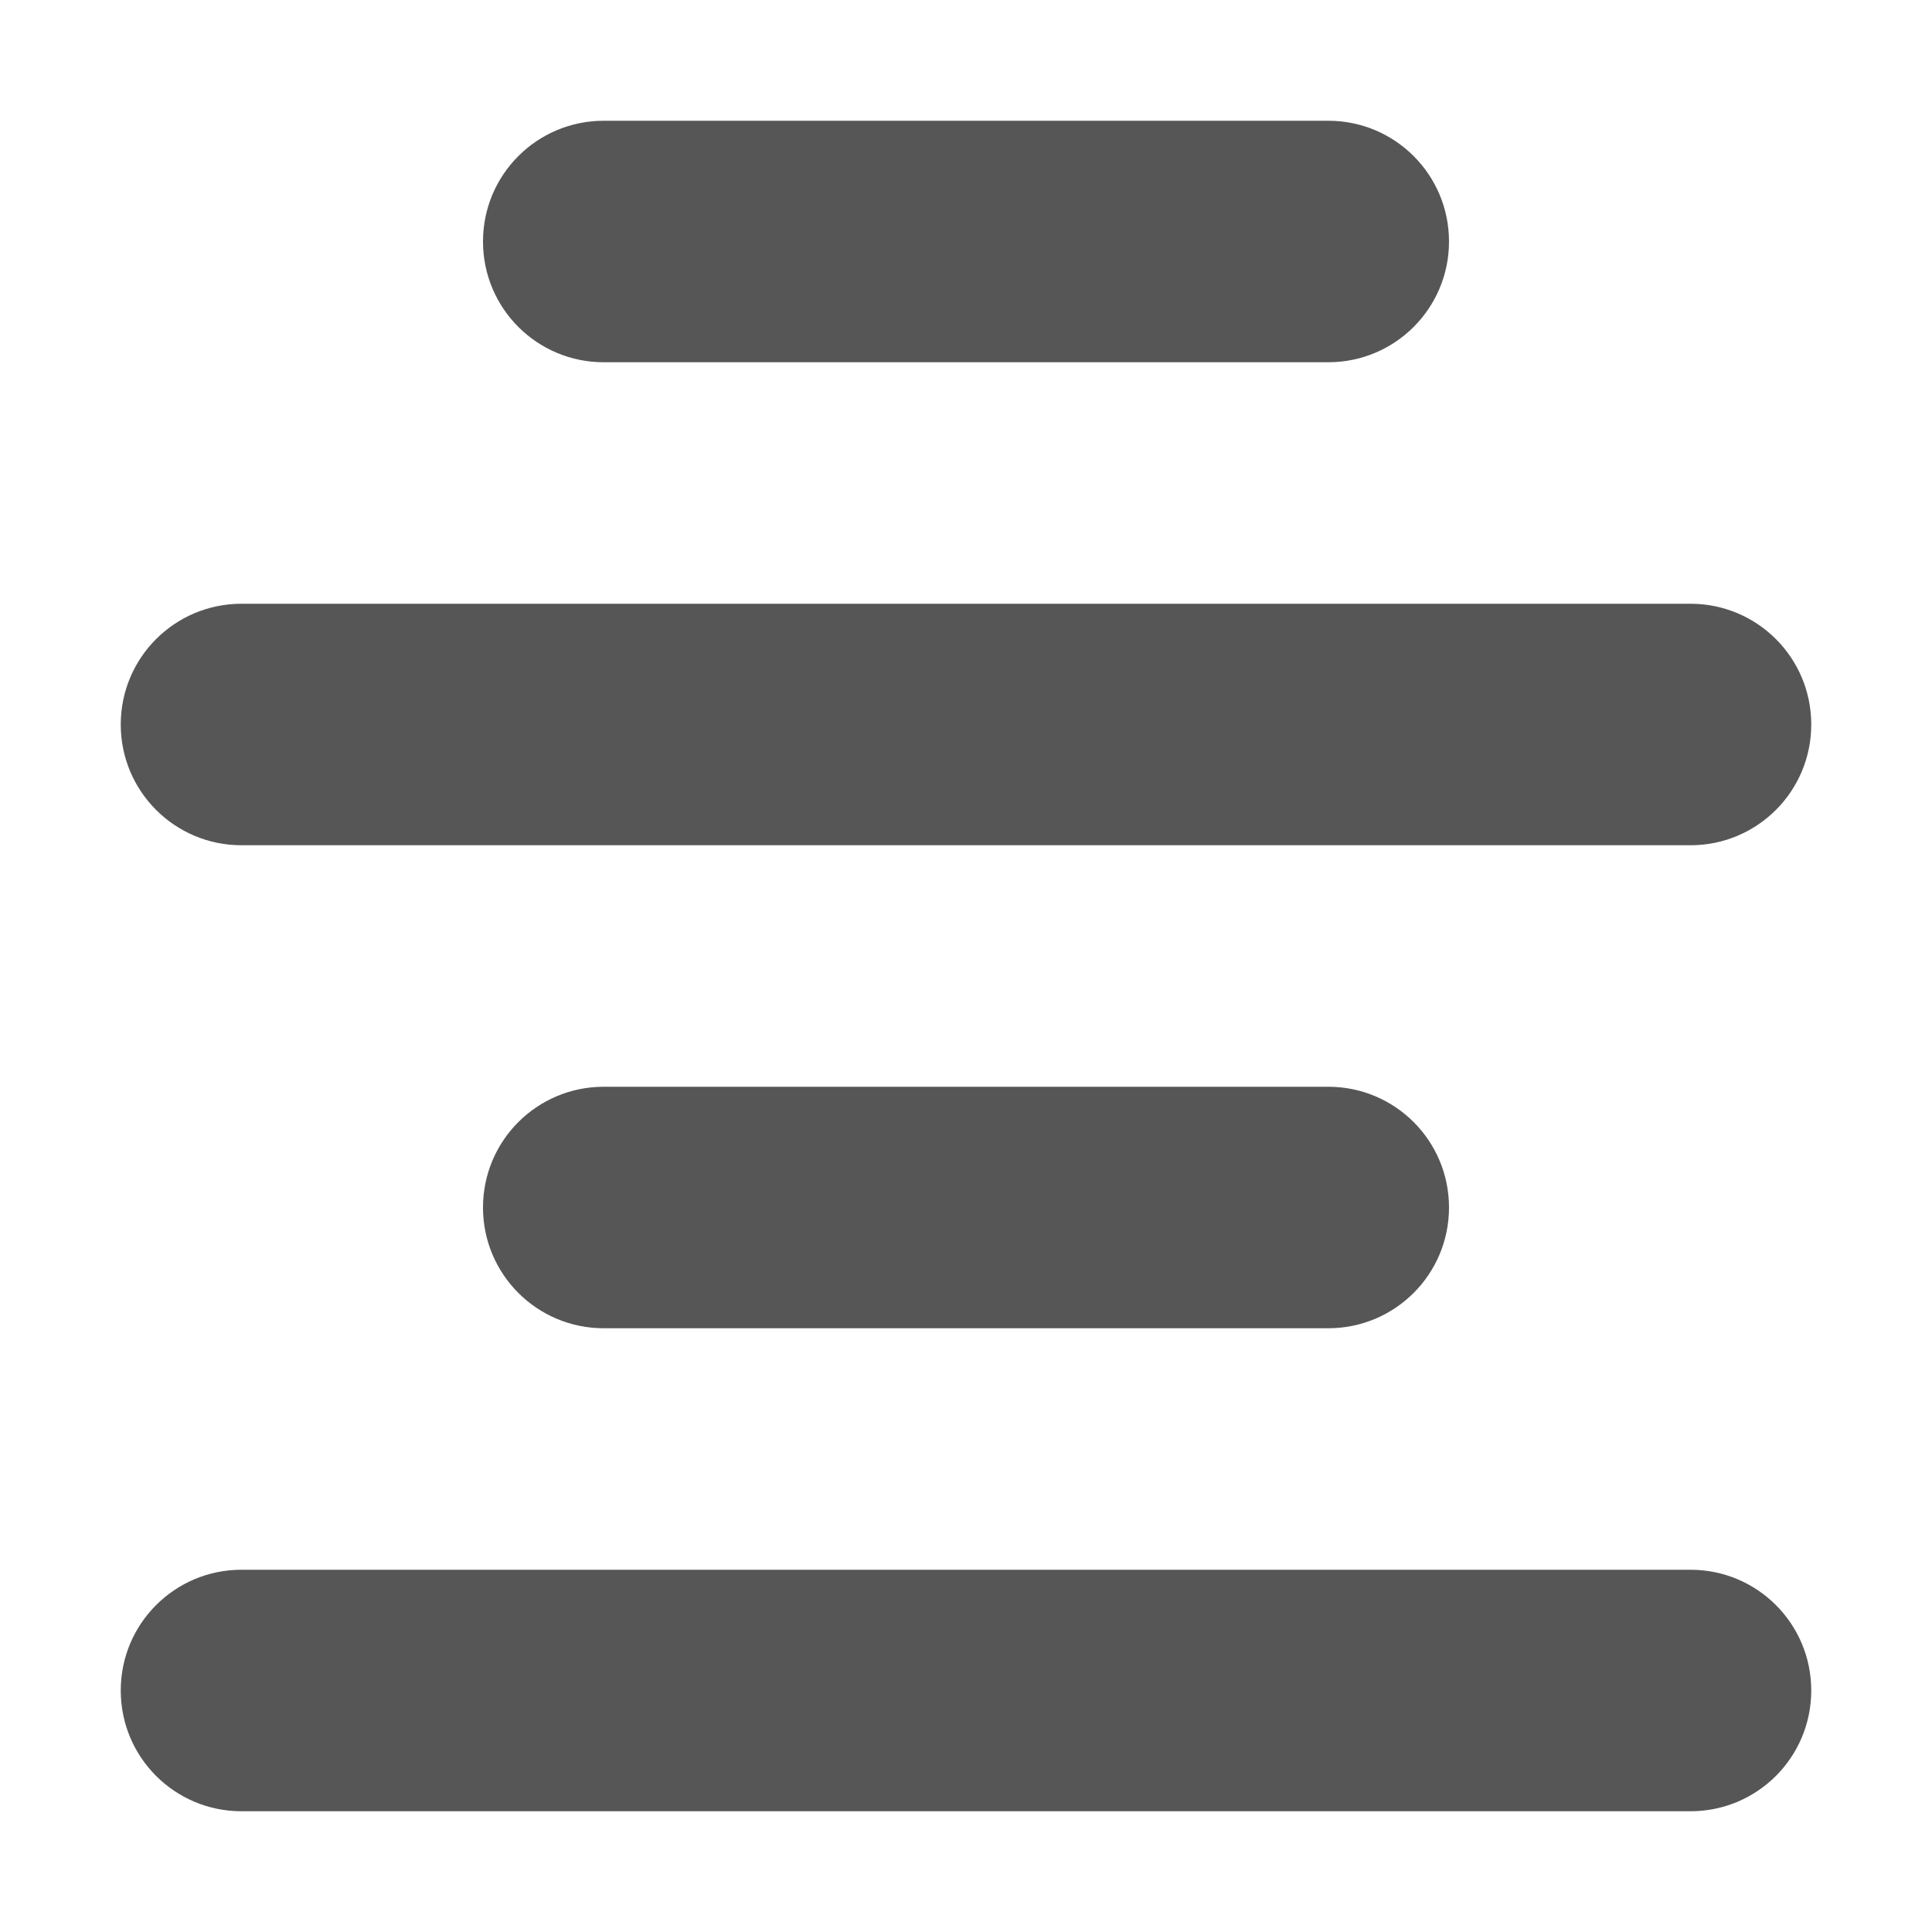 <?xml version="1.0" encoding="UTF-8" standalone="no"?>
<svg
   viewBox="0 0 16 16"
   version="1.1"
   id="svg6519"
   sodipodi:docname="aligncenter.svg"
   width="16"
   height="16"
   inkscape:version="1.2.2 (b0a8486541, 2022-12-01)"
   xmlns:inkscape="http://www.inkscape.org/namespaces/inkscape"
   xmlns:sodipodi="http://sodipodi.sourceforge.net/DTD/sodipodi-0.dtd"
   xmlns="http://www.w3.org/2000/svg"
   xmlns:svg="http://www.w3.org/2000/svg">
  <defs
     id="defs6523" />
  <sodipodi:namedview
     id="namedview6521"
     pagecolor="#ffffff"
     bordercolor="#666666"
     borderopacity="1.0"
     inkscape:showpageshadow="2"
     inkscape:pageopacity="0.0"
     inkscape:pagecheckerboard="0"
     inkscape:deskcolor="#d1d1d1"
     showgrid="false"
     inkscape:zoom="2.0058594"
     inkscape:cx="156.54138"
     inkscape:cy="255.75073"
     inkscape:window-width="5050"
     inkscape:window-height="1371"
     inkscape:window-x="70"
     inkscape:window-y="32"
     inkscape:window-maximized="1"
     inkscape:current-layer="svg6519" />
  <!--!Font Awesome Free 6.6.0 by @fontawesome - https://fontawesome.com License - https://fontawesome.com/license/free Copyright 2024 Fonticons, Inc.-->
  <path
     d="M 12,2 C 12,1.447 11.553,1 11,1 H 5 C 4.447,1 4,1.447 4,2 4,2.553 4.447,3 5,3 h 6 c 0.553,0 1,-0.447 1,-1 z m 3,4 C 15,5.447 14.553,5 14,5 H 2 C 1.447,5 1,5.447 1,6 1,6.553 1.447,7 2,7 h 12 c 0.553,0 1,-0.447 1,-1 z M 1,14 c 0,0.553 0.447,1 1,1 h 12 c 0.553,0 1,-0.447 1,-1 0,-0.553 -0.447,-1 -1,-1 H 2 C 1.447,13 1,13.447 1,14 Z M 12,10 C 12,9.447 11.553,9 11,9 H 5 c -0.553,0 -1,0.447 -1,1 0,0.553 0.447,1 1,1 h 6 c 0.553,0 1,-0.447 1,-1 z"
     id="path6517"
     style="fill:#565656;fill-opacity:1;stroke-width:0.031" />
  <rect
     style="opacity:0;fill:#565656;fill-opacity:1;stroke-width:0.285;stroke-linecap:round;stroke-linejoin:round"
     id="rect7731"
     width="16"
     height="16"
     x="0"
     y="0" />
</svg>
